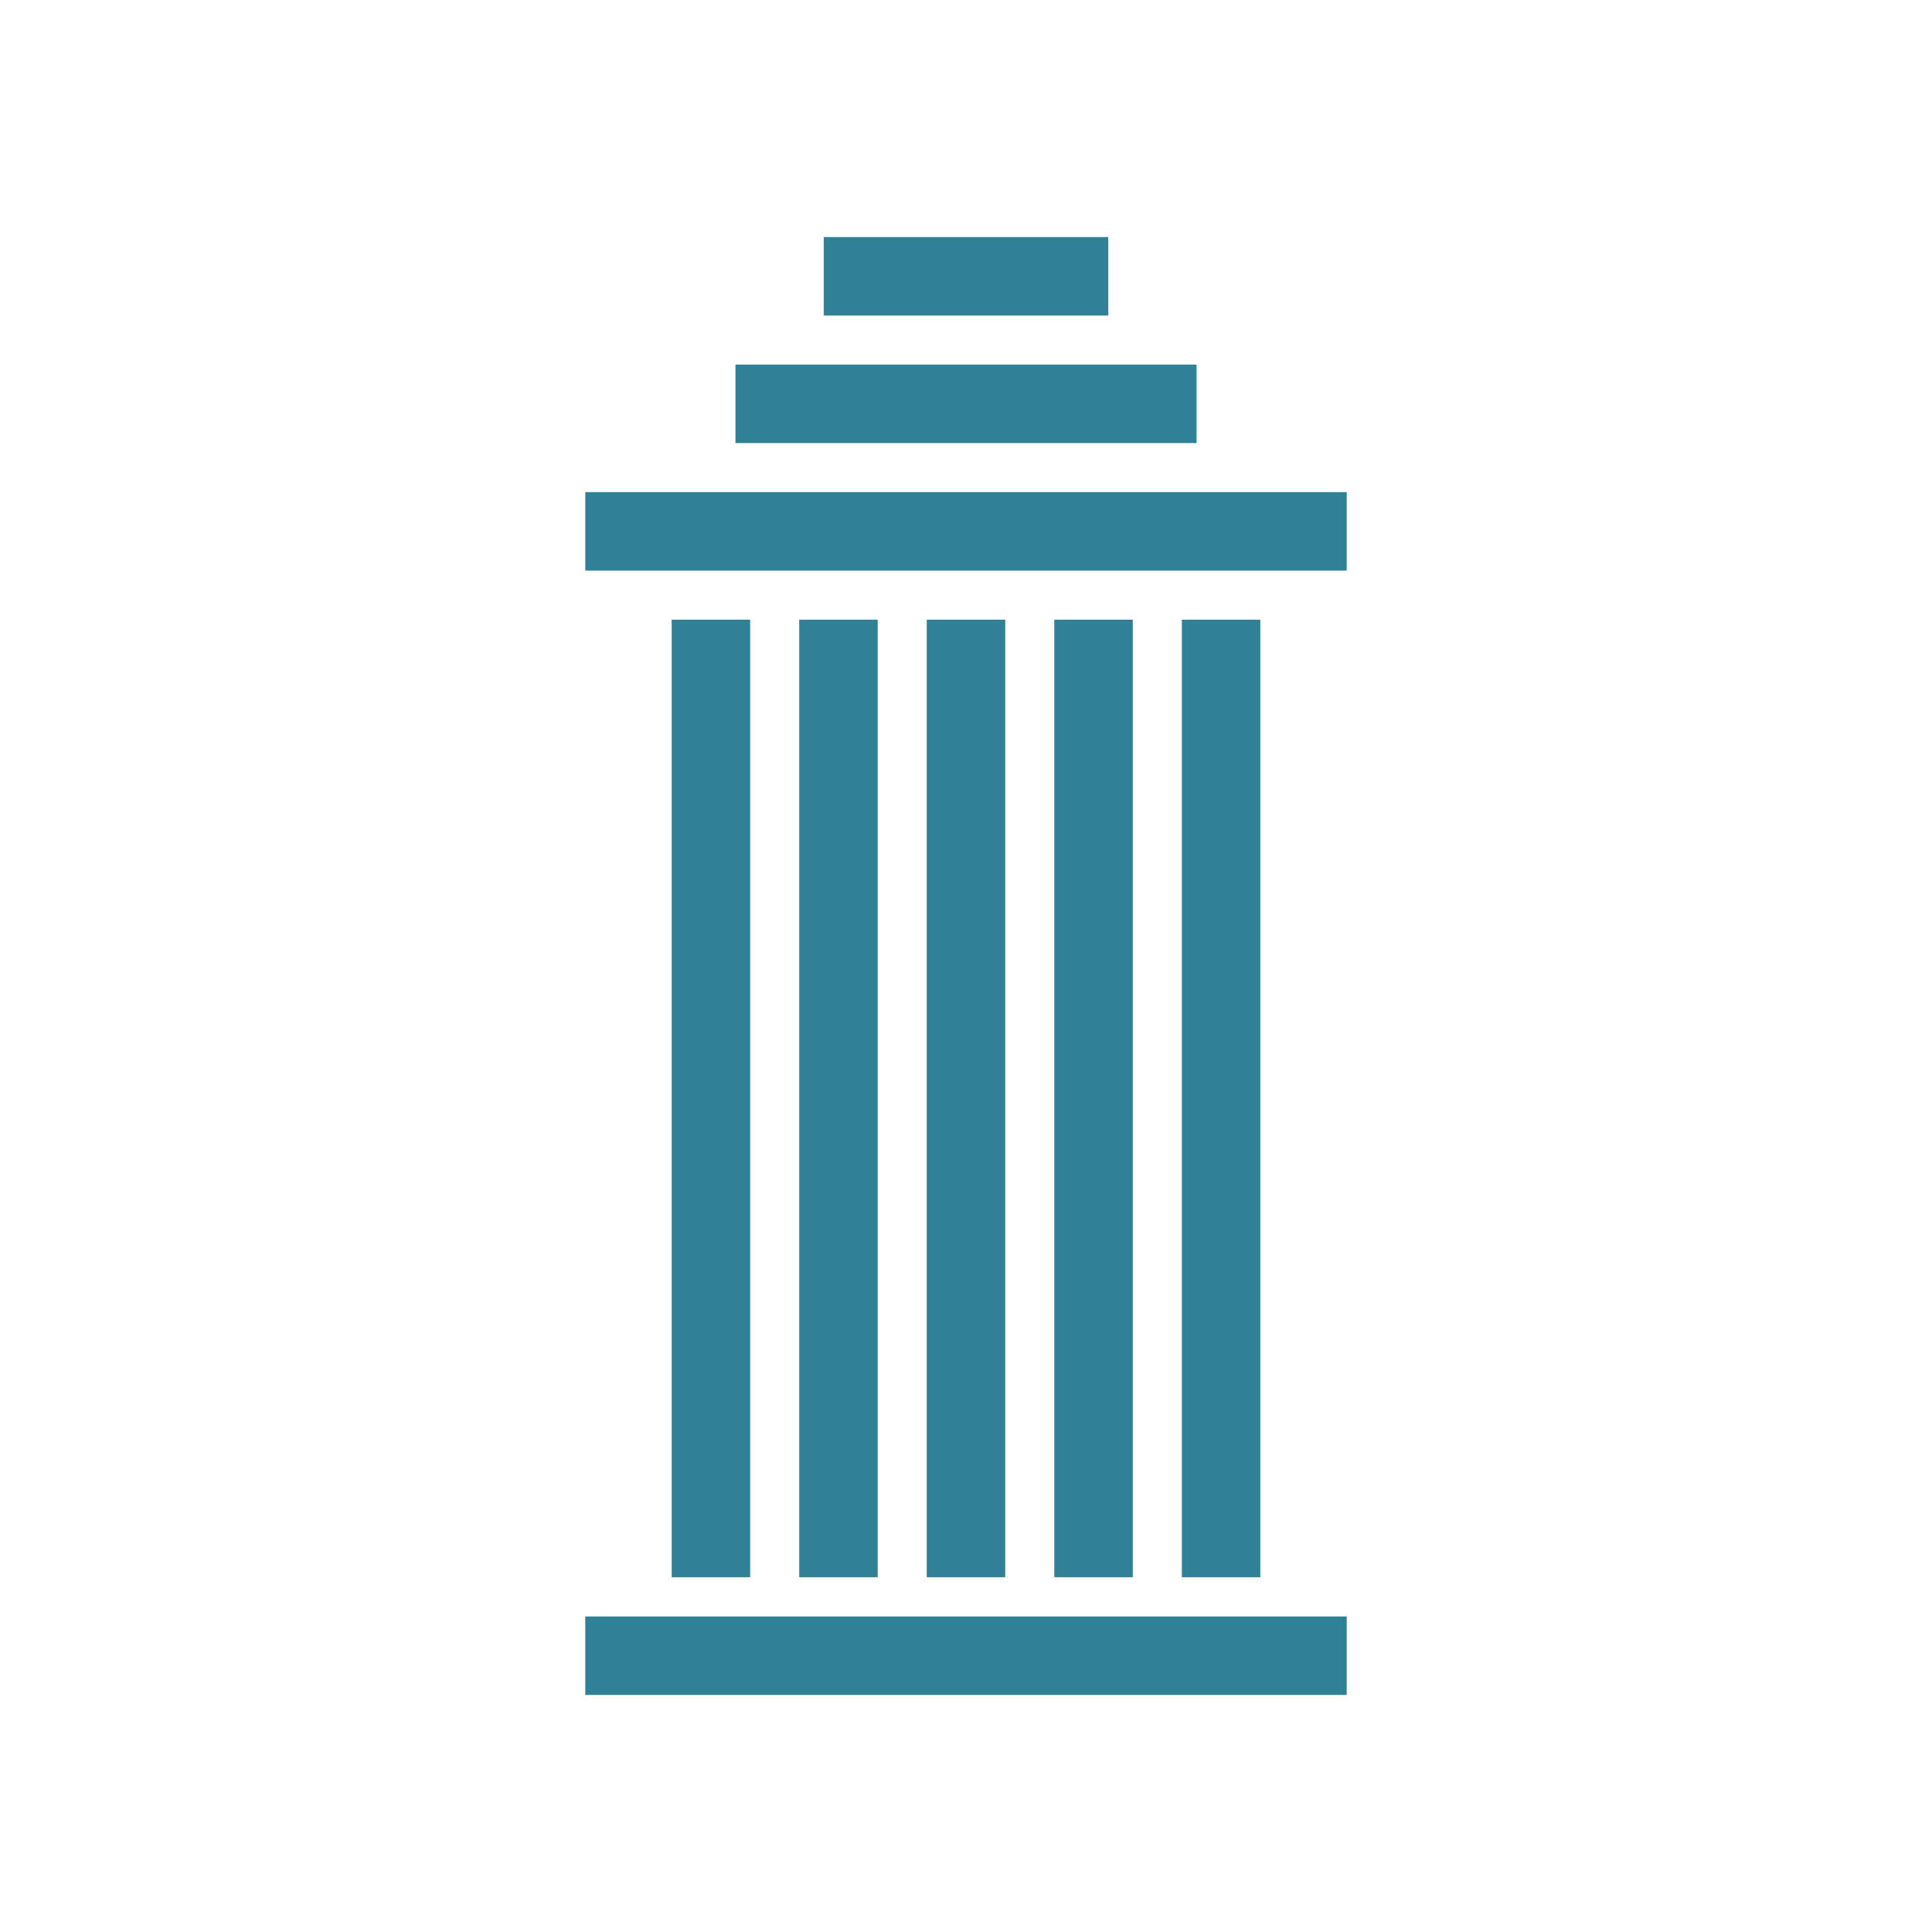 <?xml version="1.0" encoding="UTF-8" standalone="no"?><!DOCTYPE svg PUBLIC "-//W3C//DTD SVG 1.1//EN" "http://www.w3.org/Graphics/SVG/1.1/DTD/svg11.dtd"><svg width="100%" height="100%" viewBox="0 0 240 240" version="1.1" xmlns="http://www.w3.org/2000/svg" xmlns:xlink="http://www.w3.org/1999/xlink" xml:space="preserve" xmlns:serif="http://www.serif.com/" style="fill-rule:evenodd;clip-rule:evenodd;stroke-linejoin:round;stroke-miterlimit:1.414;"><g id="Law-Logo" serif:id="Law Logo"><rect x="83.438" y="76.978" width="9.75" height="118.95" style="fill:#308096;"/><rect x="99.282" y="76.978" width="9.75" height="118.95" style="fill:#308096;"/><rect x="115.125" y="76.978" width="9.75" height="118.95" style="fill:#308096;"/><rect x="130.968" y="76.978" width="9.75" height="118.95" style="fill:#308096;"/><rect x="146.812" y="76.978" width="9.75" height="118.95" style="fill:#308096;"/><rect x="72.704" y="200.803" width="94.591" height="9.75" style="fill:#308096;"/><rect x="72.704" y="61.134" width="94.591" height="9.75" style="fill:#308096;"/><rect x="91.36" y="45.291" width="57.28" height="9.75" style="fill:#308096;"/><rect x="102.329" y="29.448" width="35.343" height="9.75" style="fill:#308096;"/></g></svg>